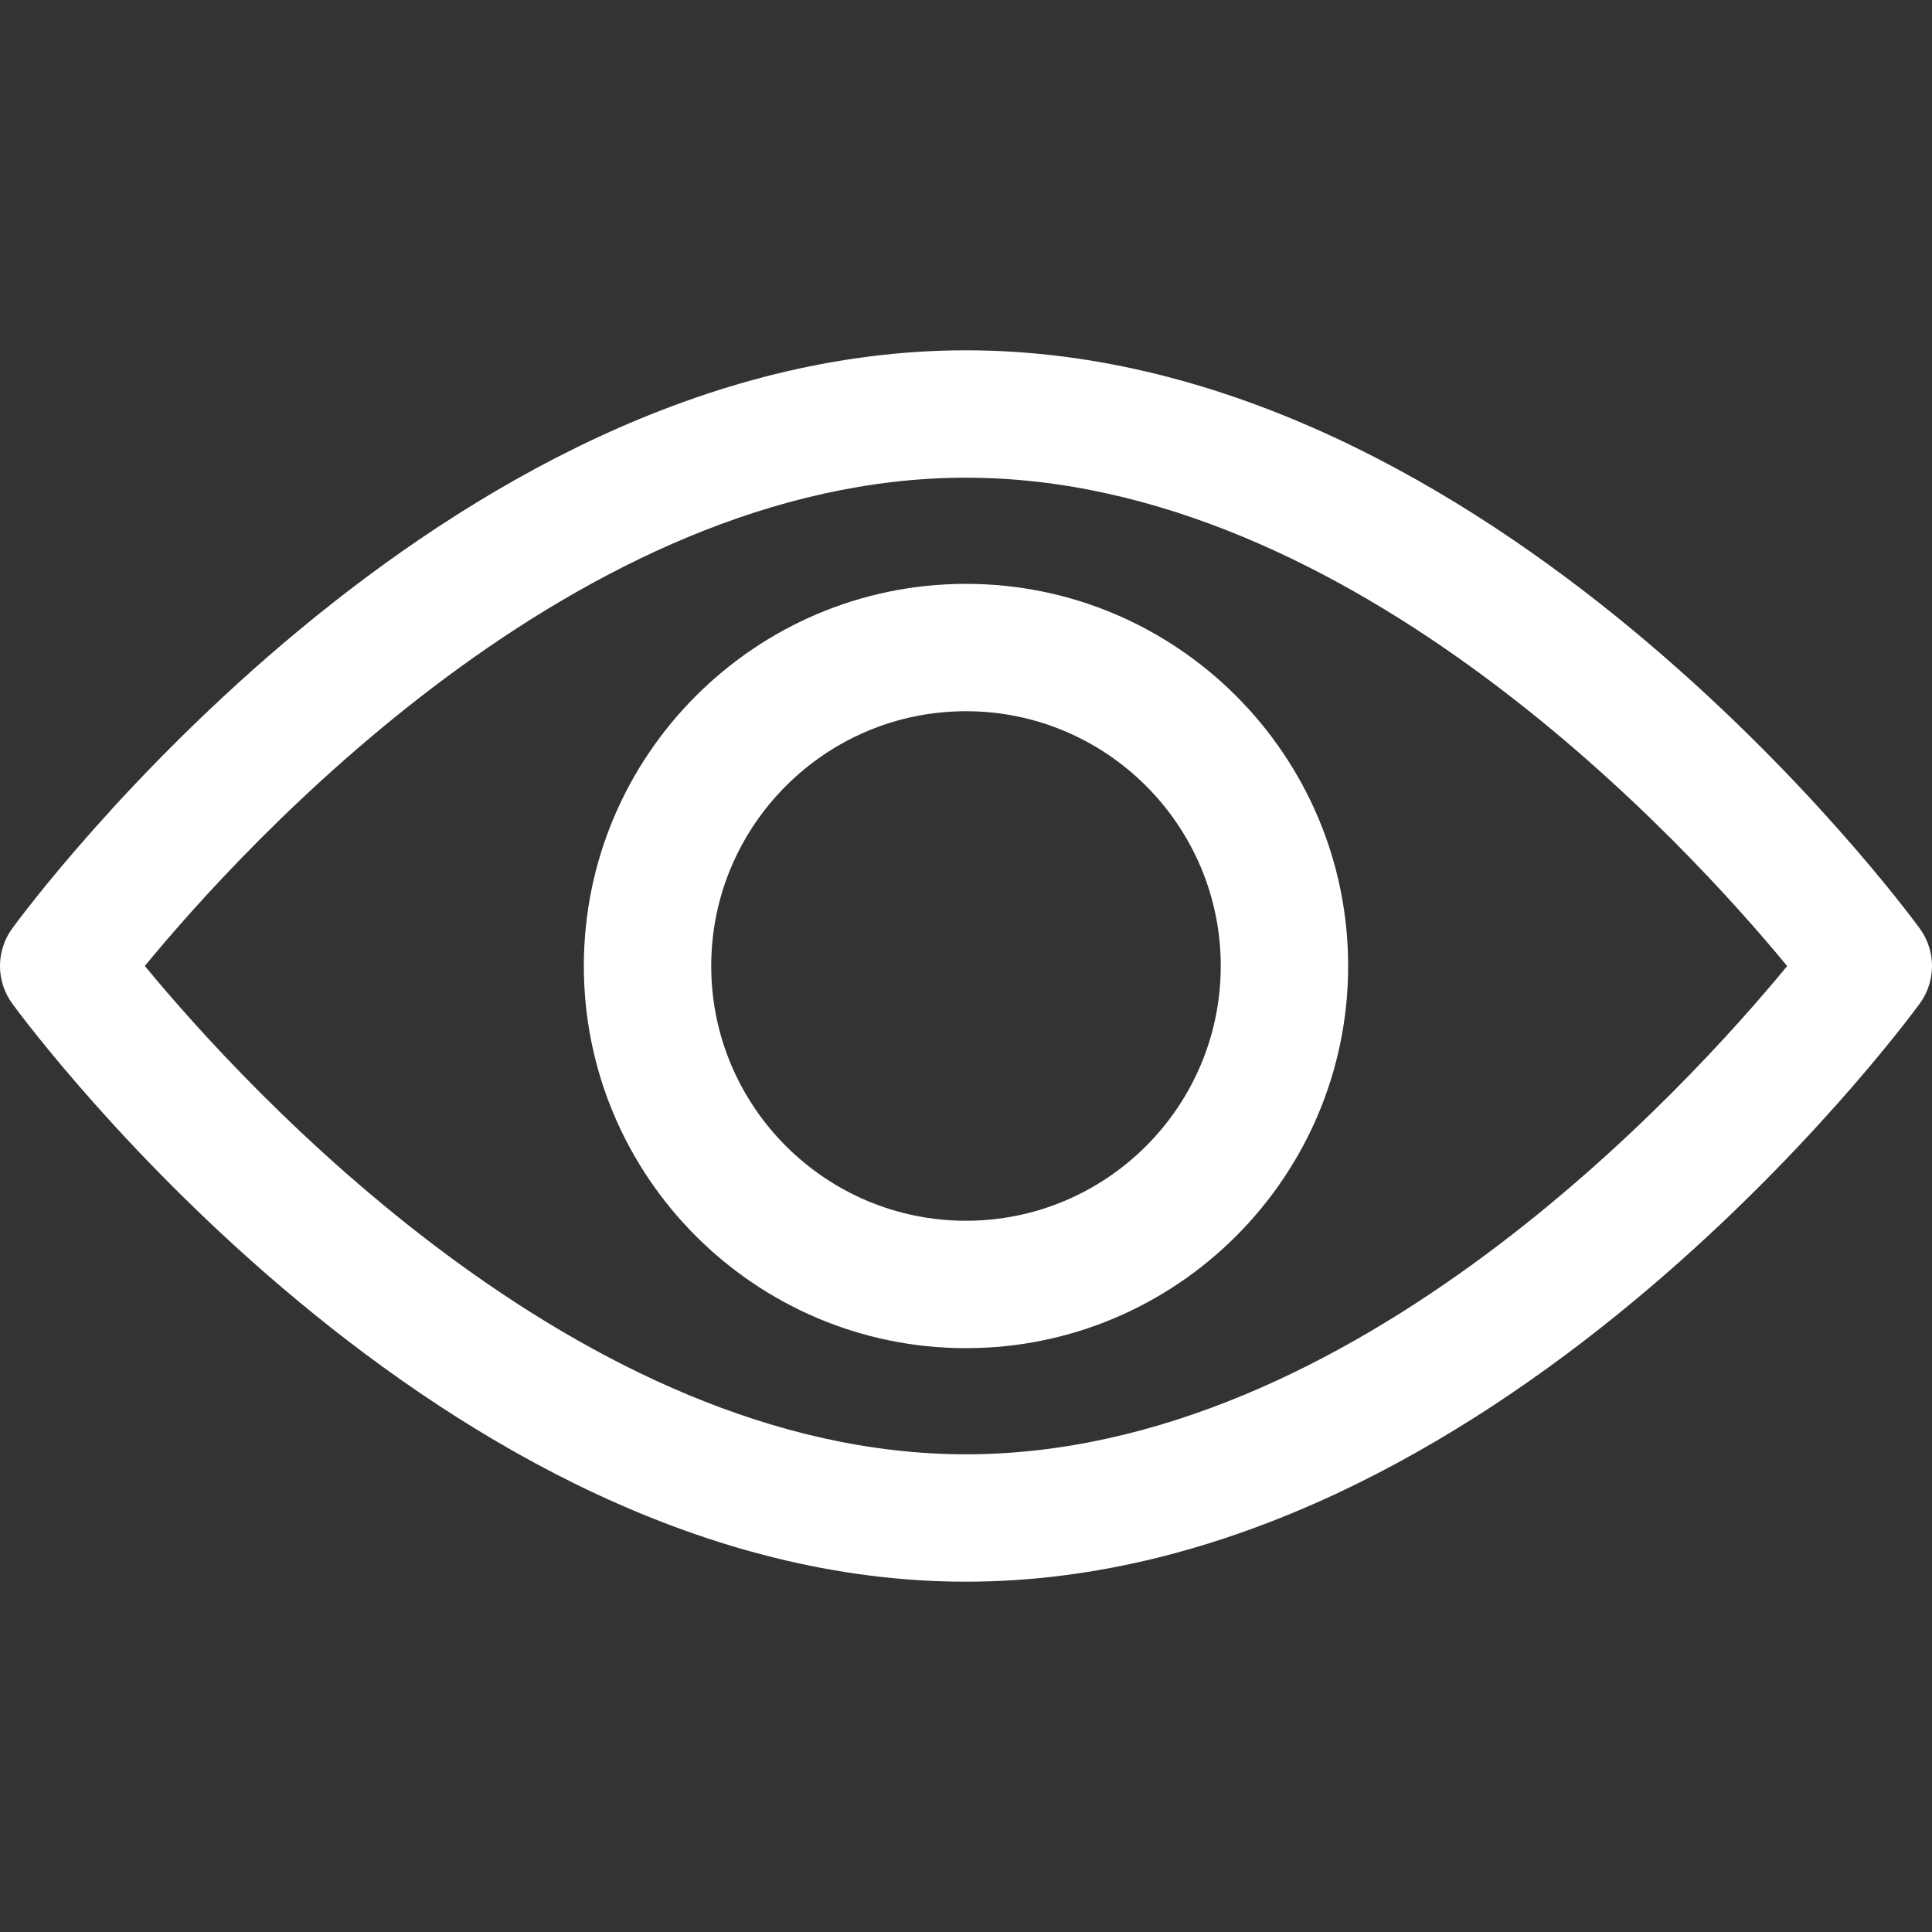 <svg width="94" height="94" viewBox="0 0 94 94" fill="none" xmlns="http://www.w3.org/2000/svg">
<rect x="0" y="0" width="94" height="94" fill="#333333" stroke="none"/>
<path d="M93.403 45.172C92.563 44.023 72.554 17.044 46.999 17.044C21.445 17.044 1.435 44.023 0.596 45.171C-0.199 46.26 -0.199 47.739 0.596 48.828C1.435 49.977 21.445 76.956 46.999 76.956C72.554 76.956 92.563 49.977 93.403 48.829C94.199 47.74 94.199 46.26 93.403 45.172ZM46.999 70.758C28.176 70.758 11.873 52.852 7.046 46.998C11.866 41.139 28.135 23.242 46.999 23.242C65.822 23.242 82.125 41.145 86.953 47.002C82.133 52.861 65.864 70.758 46.999 70.758Z" fill="white"/>
<path d="M47 28.407C36.748 28.407 28.406 36.748 28.406 47C28.406 57.252 36.748 65.594 47 65.594C57.252 65.594 65.593 57.252 65.593 47C65.593 36.748 57.252 28.407 47 28.407ZM47 59.395C40.164 59.395 34.604 53.835 34.604 47C34.604 40.165 40.165 34.604 47 34.604C53.835 34.604 59.395 40.165 59.395 47C59.395 53.835 53.835 59.395 47 59.395Z" fill="white"/>
</svg>
